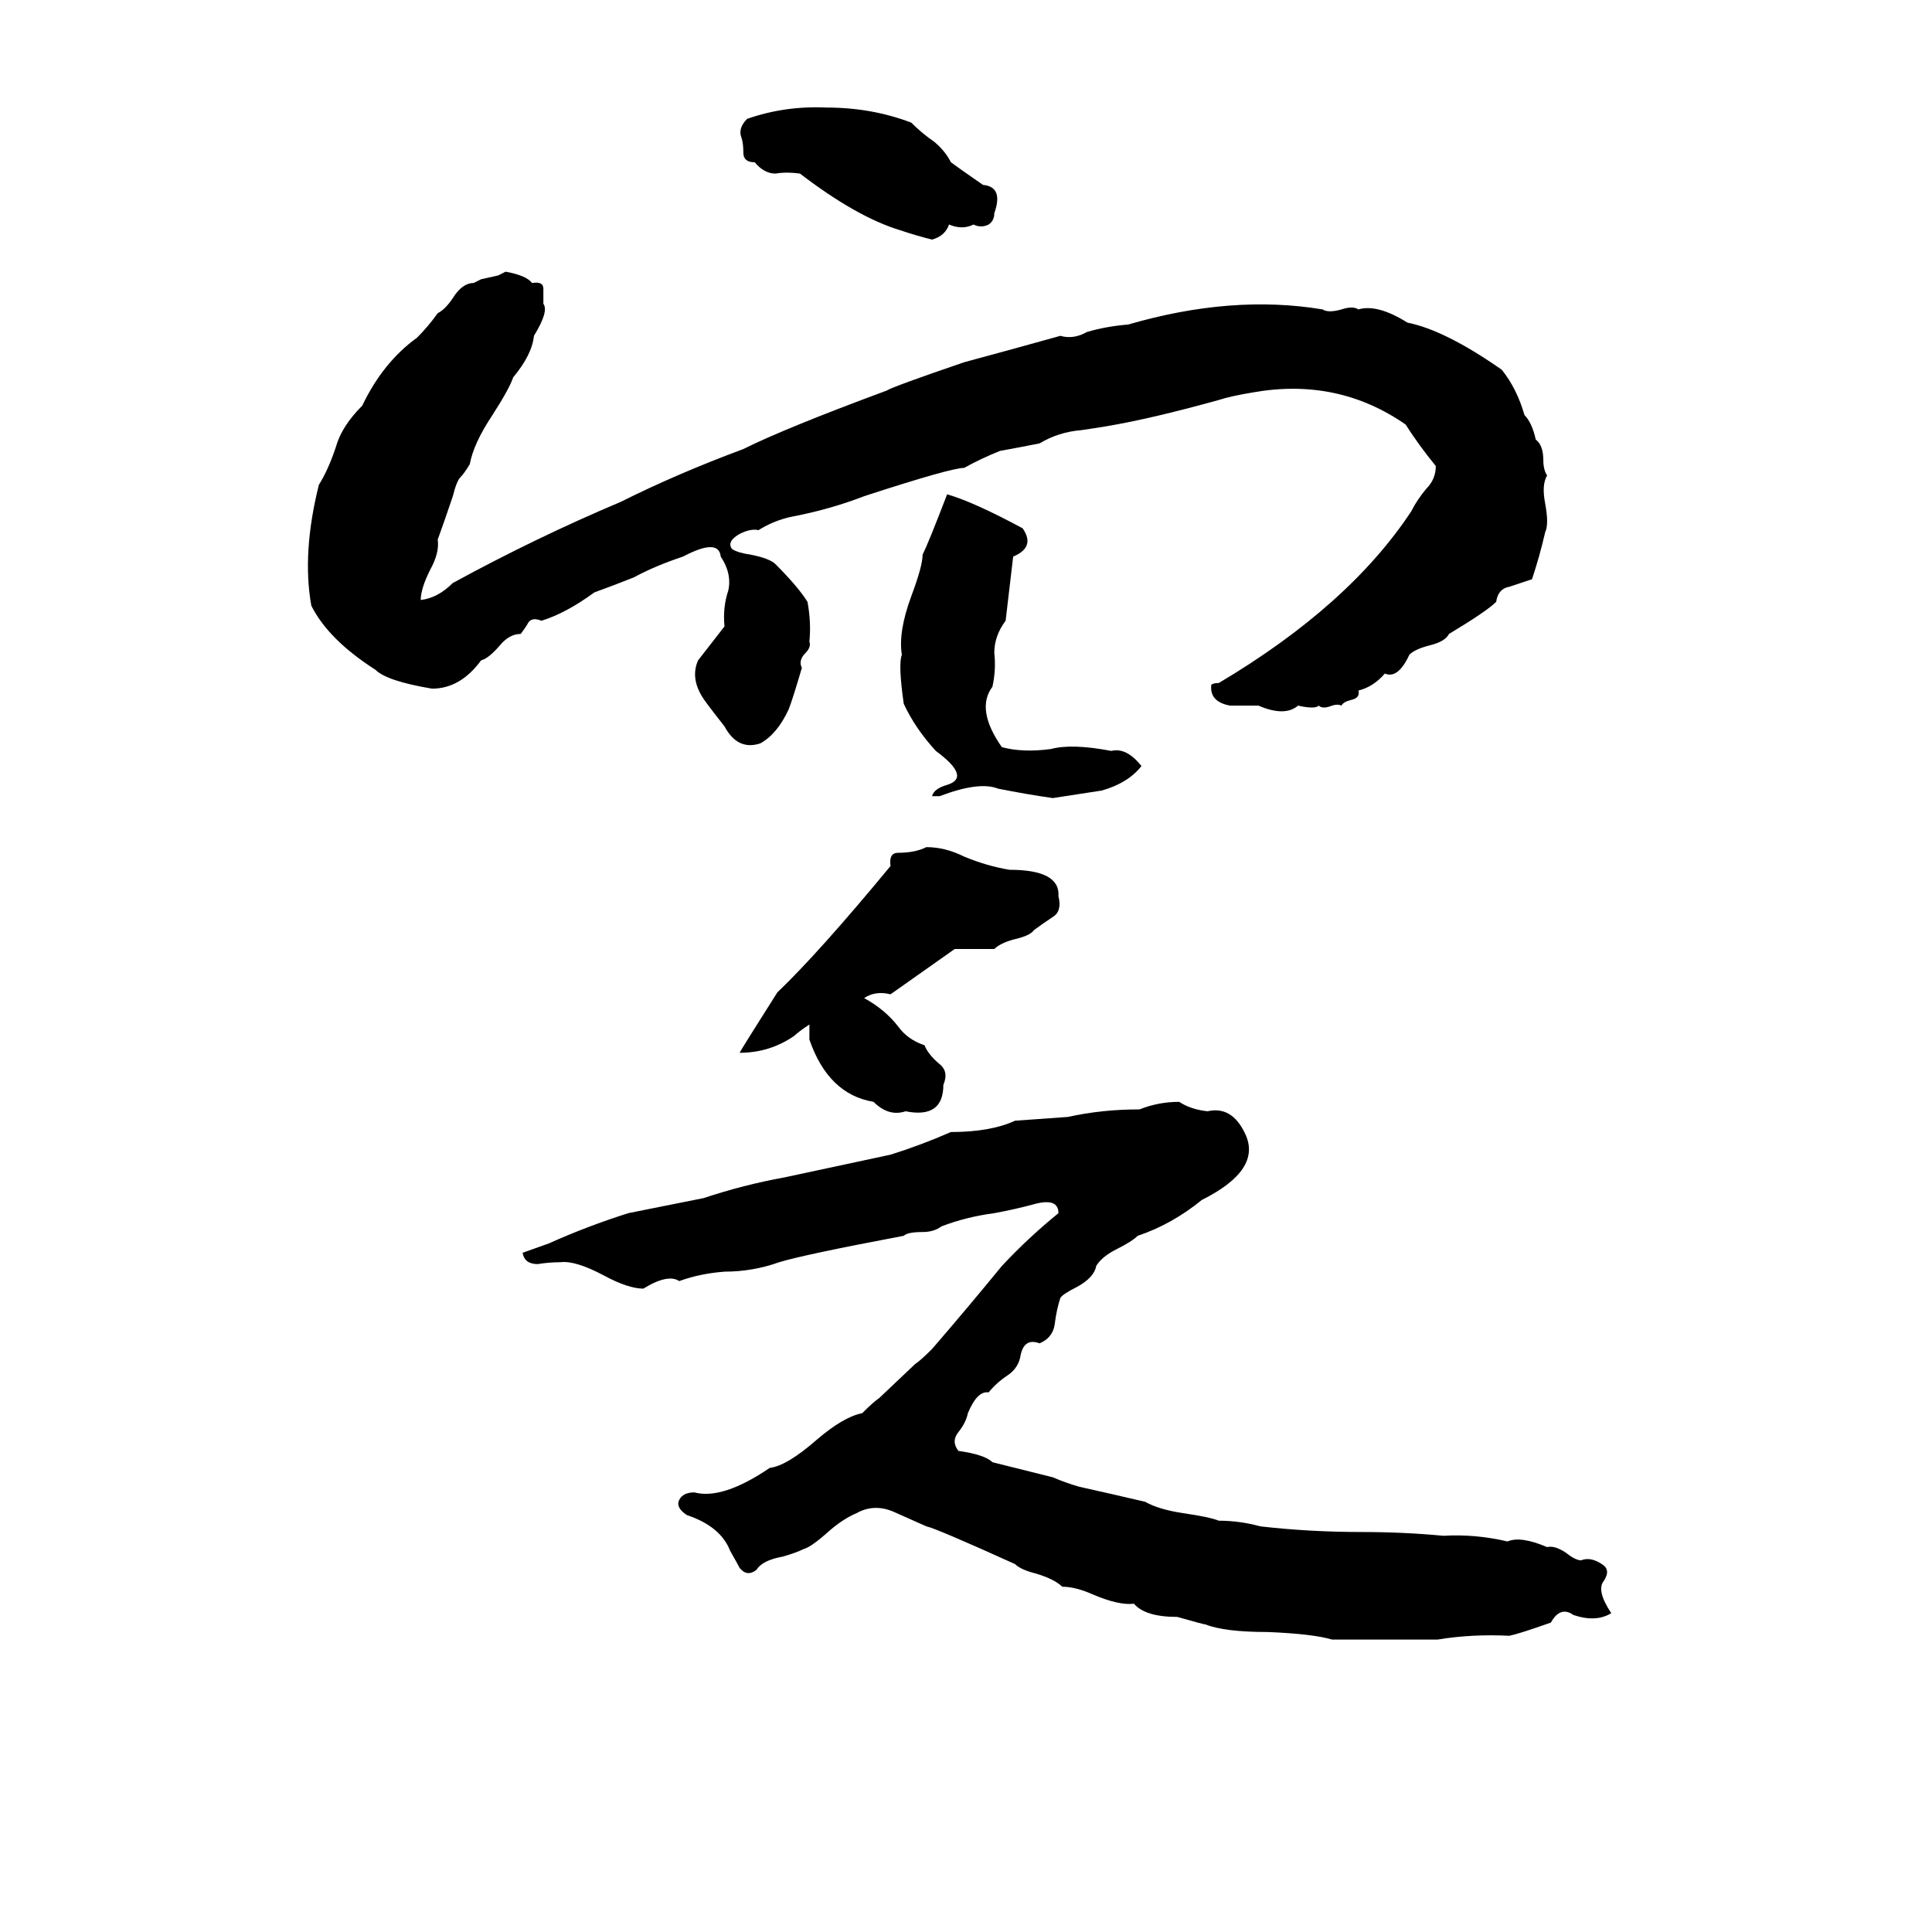 <svg xmlns="http://www.w3.org/2000/svg" viewBox="0 -800 1024 1024">
	<path fill="#000000" d="M438 -743Q462 -743 483 -735Q489 -729 495 -725Q501 -720 504 -714Q508 -711 521 -702Q532 -701 527 -687Q527 -683 524 -681Q520 -679 516 -681Q510 -678 503 -681Q501 -675 494 -673Q486 -675 477 -678Q454 -685 424 -708Q417 -709 411 -708Q405 -708 400 -714Q394 -714 394 -719Q394 -724 393 -727Q391 -732 396 -737Q416 -744 438 -743ZM268 -656Q279 -654 282 -650Q288 -651 288 -647Q288 -643 288 -639Q291 -635 283 -622Q282 -612 272 -600Q270 -594 261 -580Q251 -565 249 -554Q246 -549 244 -547Q242 -545 240 -537Q236 -525 232 -514Q233 -507 228 -498Q223 -488 223 -482Q232 -483 240 -491Q284 -515 329 -534Q359 -549 394 -562Q416 -573 470 -593Q473 -595 511 -608Q537 -615 562 -622Q569 -620 576 -624Q586 -627 598 -628Q653 -644 701 -636Q704 -634 711 -636Q717 -638 720 -636Q730 -639 746 -629Q766 -625 796 -604Q804 -594 808 -580Q812 -576 814 -567Q818 -564 818 -556Q818 -551 820 -548Q817 -543 819 -533Q821 -522 819 -518Q816 -505 812 -493Q806 -491 800 -489Q794 -488 793 -481Q788 -476 768 -464Q766 -460 758 -458Q750 -456 747 -453Q741 -440 734 -443Q728 -436 720 -434Q721 -430 716 -429Q712 -428 711 -426Q709 -427 706 -426Q701 -424 699 -426Q697 -424 688 -426Q681 -420 667 -426Q660 -426 652 -426Q641 -428 642 -437Q643 -438 646 -438Q715 -479 748 -529Q751 -535 756 -541Q761 -546 761 -553Q752 -564 745 -575Q709 -600 664 -592Q652 -590 646 -588Q610 -578 586 -574Q580 -573 573 -572Q561 -571 551 -565Q541 -563 530 -561Q520 -557 511 -552Q504 -552 458 -537Q440 -530 419 -526Q410 -524 402 -519Q398 -520 392 -517Q385 -513 388 -509Q391 -507 398 -506Q408 -504 411 -501Q423 -489 428 -481Q430 -470 429 -460Q430 -457 427 -454Q423 -450 425 -446Q420 -429 418 -424Q412 -411 403 -406Q391 -402 384 -415Q373 -429 372 -431Q366 -441 370 -450Q377 -459 384 -468Q383 -478 386 -487Q388 -496 382 -505Q381 -515 362 -505Q347 -500 336 -494Q326 -490 315 -486Q300 -475 287 -471Q282 -473 280 -470Q279 -468 276 -464Q270 -464 265 -458Q259 -451 255 -450Q244 -435 229 -435Q205 -439 199 -445Q174 -461 165 -479Q160 -507 169 -543Q174 -551 178 -563Q181 -574 192 -585Q203 -608 221 -621Q227 -627 232 -634Q236 -636 240 -642Q245 -650 251 -650Q253 -651 255 -652L264 -654Q266 -655 268 -656ZM502 -538Q516 -534 542 -520Q549 -510 537 -505Q535 -488 533 -471Q527 -463 527 -454Q528 -445 526 -436Q517 -424 531 -404Q542 -401 557 -403Q568 -406 589 -402Q597 -404 605 -394Q598 -385 584 -381Q571 -379 558 -377Q544 -379 529 -382Q519 -386 498 -378Q495 -378 494 -378Q495 -382 502 -384Q515 -388 496 -402Q485 -414 479 -427Q476 -448 478 -453Q476 -465 483 -484Q489 -500 489 -506Q492 -512 502 -538ZM476 -256Q481 -249 490 -246Q492 -241 498 -236Q503 -232 500 -225Q500 -207 480 -211Q471 -208 463 -216Q439 -220 429 -249Q429 -253 429 -257Q423 -253 421 -251Q408 -242 392 -242Q393 -244 412 -274Q434 -295 472 -341Q471 -348 476 -348Q485 -348 491 -351Q501 -351 511 -346Q523 -341 535 -339Q562 -339 561 -325Q563 -317 558 -314Q552 -310 548 -307Q546 -304 537 -302Q530 -300 527 -297Q517 -297 506 -297Q489 -285 472 -273Q464 -275 458 -271Q469 -265 476 -256ZM625 -216Q631 -212 640 -211Q653 -214 660 -199Q669 -180 637 -164Q621 -151 603 -145Q600 -142 592 -138Q584 -134 581 -129Q580 -123 571 -118Q563 -114 562 -112Q560 -106 559 -98Q558 -91 551 -88Q543 -91 541 -82Q540 -75 534 -71Q528 -67 524 -62Q518 -63 513 -51Q512 -46 508 -41Q504 -36 508 -31Q522 -29 526 -25Q542 -21 558 -17Q565 -14 572 -12Q590 -8 607 -4Q614 0 627 2Q641 4 646 6Q657 6 668 9Q694 12 722 12Q744 12 765 14Q782 13 799 17Q806 14 820 20Q824 19 830 23Q835 27 838 27Q843 25 849 29Q854 32 850 38Q846 43 854 55Q846 60 834 56Q827 51 822 60Q805 66 800 67Q780 66 762 69Q734 69 706 69Q696 66 672 65Q649 65 639 61Q638 61 624 57Q607 57 601 50Q593 51 579 45Q570 41 563 41Q559 37 549 34Q541 32 538 29Q496 10 491 9Q482 5 473 1Q463 -3 454 2Q447 5 440 11Q430 20 426 21Q422 23 415 25Q404 27 401 32Q396 36 392 31Q391 29 387 22Q382 9 364 3Q358 -1 360 -5Q362 -9 368 -9Q383 -5 408 -22Q417 -23 433 -37Q447 -49 457 -51Q463 -57 466 -59L485 -77Q488 -79 494 -85Q513 -107 531 -129Q545 -144 561 -157Q561 -165 549 -162Q538 -159 527 -157Q512 -155 499 -150Q495 -147 489 -147Q481 -147 479 -145Q426 -135 413 -131Q399 -126 384 -126Q371 -125 360 -121Q354 -125 341 -117Q333 -117 320 -124Q305 -132 297 -131Q291 -131 285 -130Q278 -130 277 -136L291 -141Q311 -150 333 -157Q353 -161 373 -165Q394 -172 416 -176Q444 -182 472 -188Q488 -193 504 -200Q525 -200 538 -206Q552 -207 566 -208Q584 -212 604 -212Q614 -216 625 -216Z"/>
</svg>